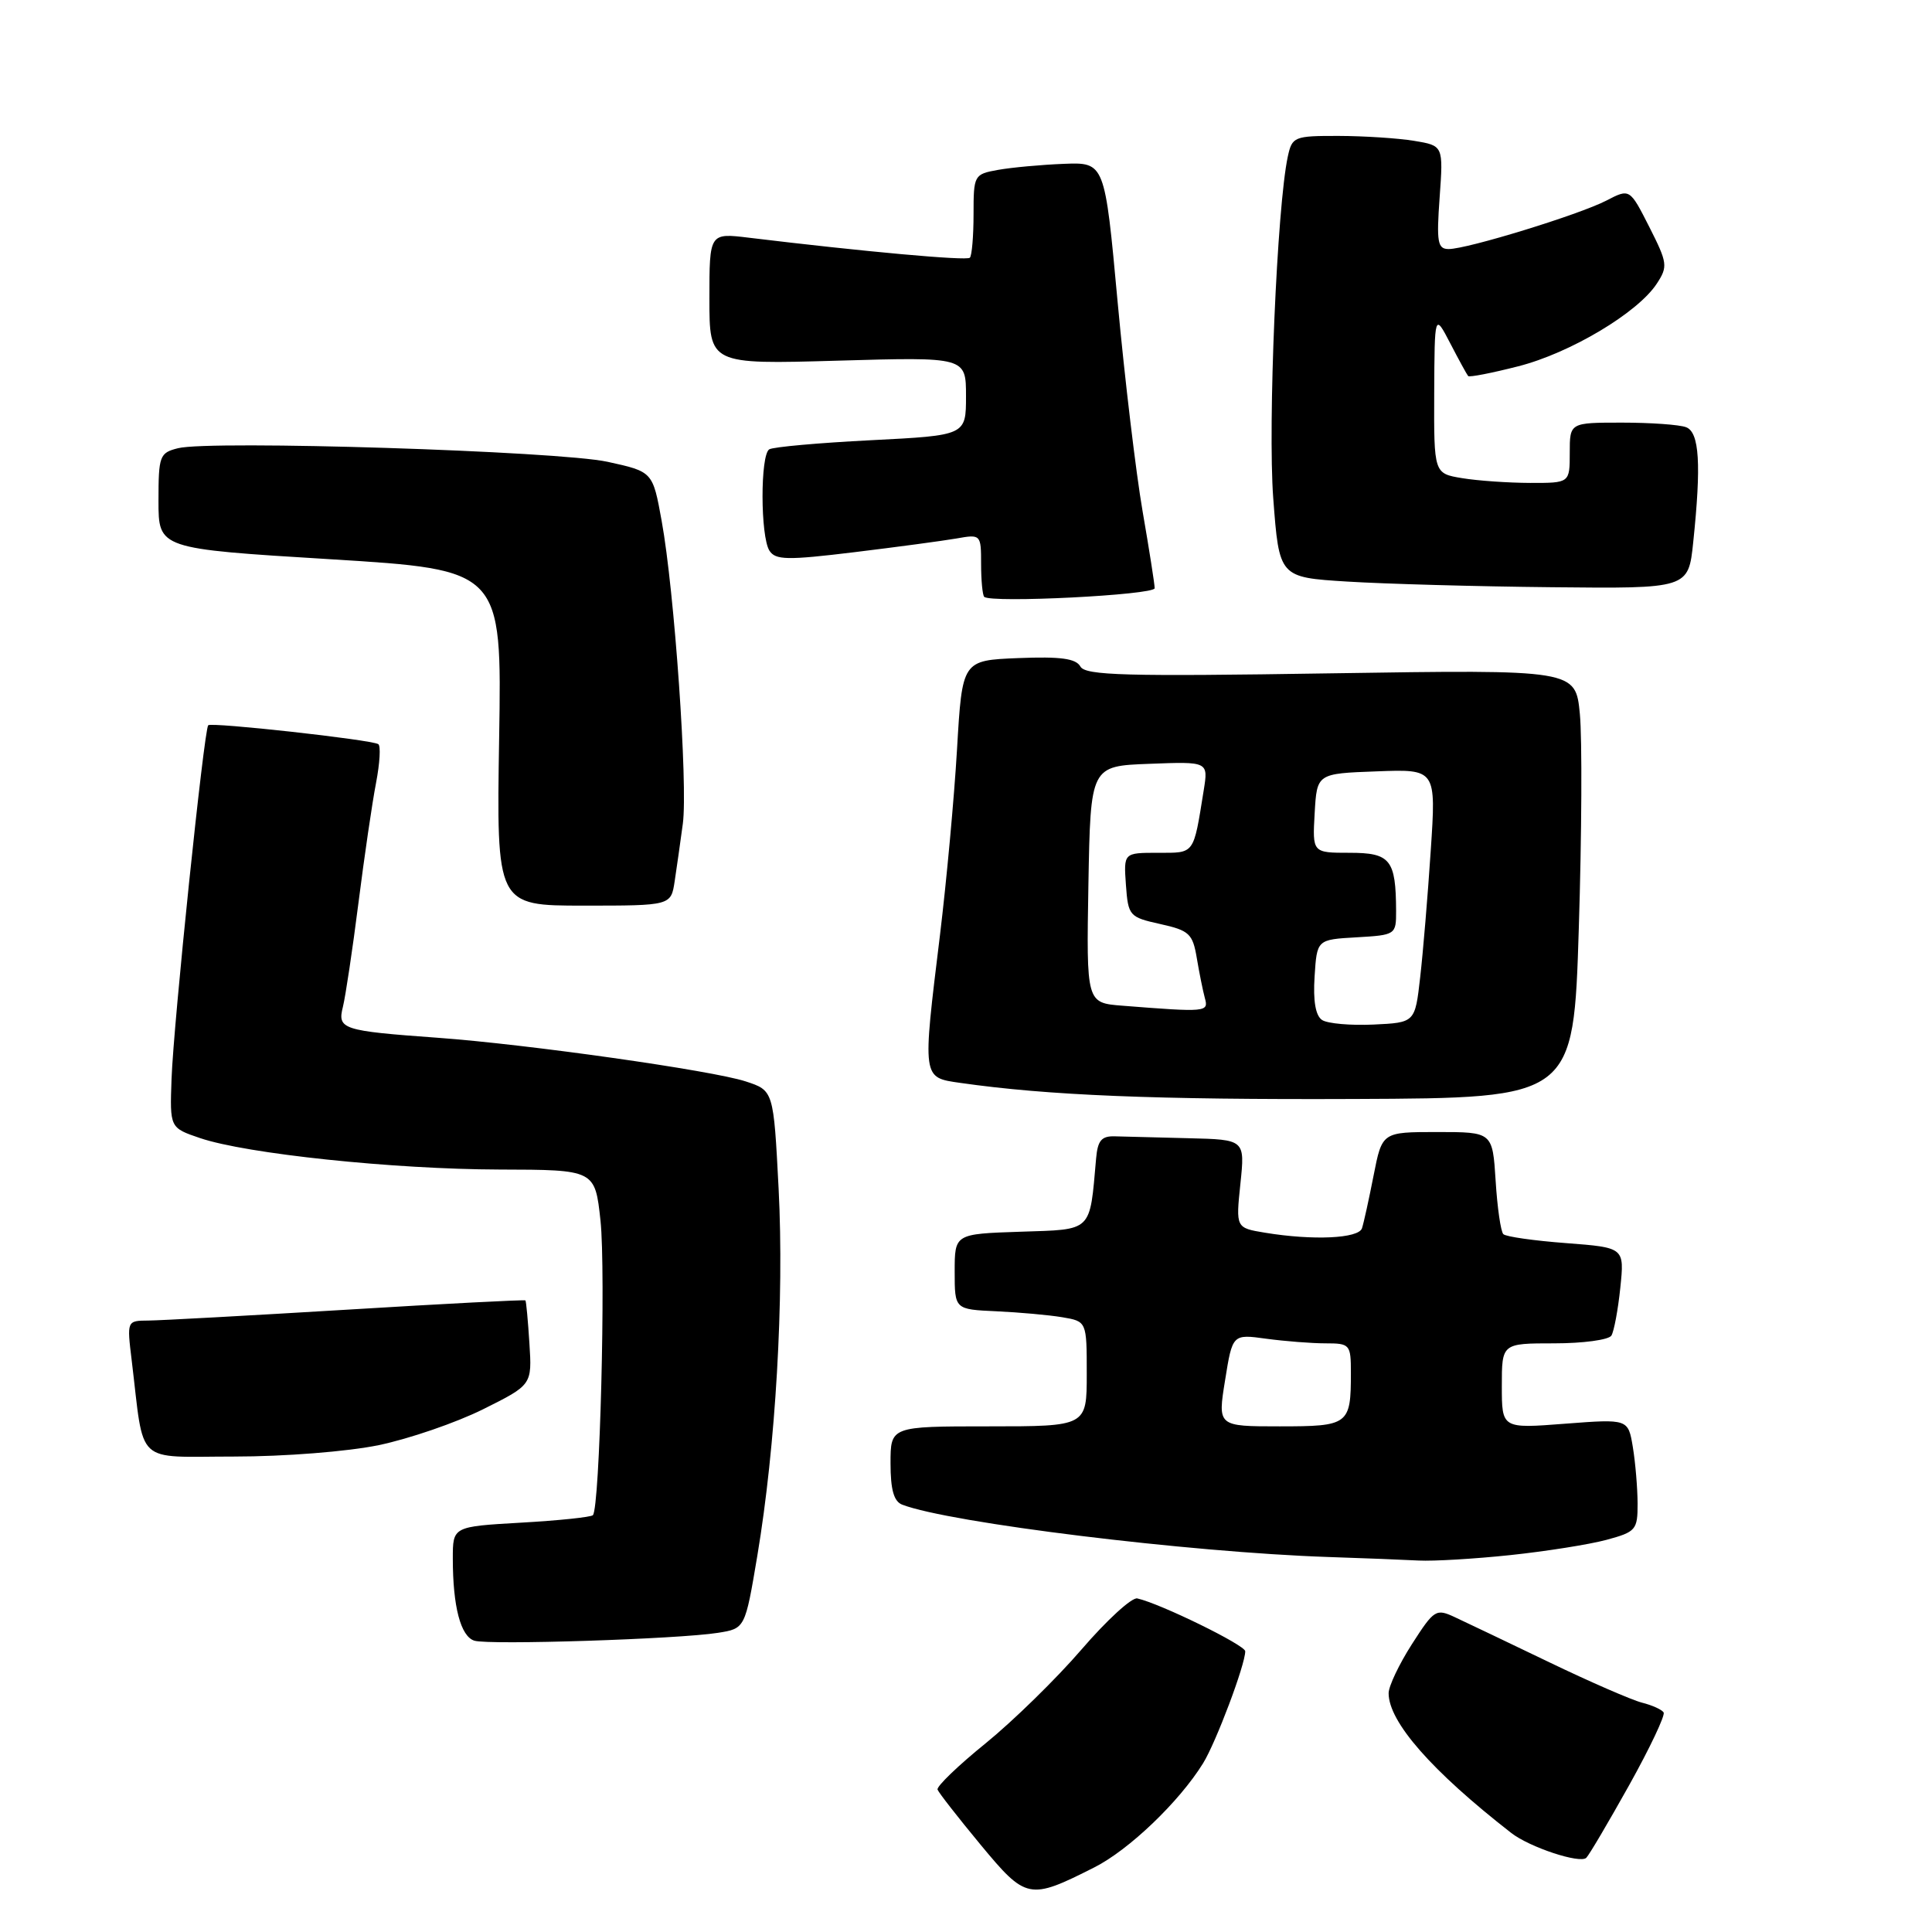 <?xml version="1.0" encoding="UTF-8" standalone="no"?>
<!DOCTYPE svg PUBLIC "-//W3C//DTD SVG 1.1//EN" "http://www.w3.org/Graphics/SVG/1.1/DTD/svg11.dtd" >
<svg xmlns="http://www.w3.org/2000/svg" xmlns:xlink="http://www.w3.org/1999/xlink" version="1.1" viewBox="0 0 256 256">
 <g >
 <path fill="currentColor"
d=" M 145.00 247.44 C 149.60 245.12 156.25 238.75 159.41 233.65 C 161.12 230.89 165.00 220.59 165.00 218.80 C 165.00 217.99 153.77 212.49 150.70 211.80 C 149.98 211.63 146.66 214.67 143.32 218.55 C 139.99 222.42 134.26 228.02 130.61 230.99 C 126.95 233.95 124.08 236.72 124.23 237.13 C 124.38 237.54 126.94 240.82 129.92 244.42 C 135.97 251.72 136.37 251.80 145.00 247.44 Z  M 215.87 236.55 C 218.62 231.62 220.67 227.28 220.44 226.91 C 220.21 226.53 218.92 225.95 217.57 225.61 C 216.23 225.27 210.71 222.87 205.31 220.27 C 199.92 217.68 194.30 214.99 192.83 214.31 C 190.27 213.11 190.05 213.25 187.08 217.87 C 185.39 220.51 184.00 223.43 184.00 224.36 C 184.00 228.16 189.71 234.67 200.24 242.87 C 202.67 244.77 209.36 246.98 210.19 246.17 C 210.57 245.80 213.12 241.47 215.87 236.55 Z  M 95.12 216.36 C 98.73 215.79 98.73 215.79 100.35 206.14 C 102.78 191.64 103.92 172.05 103.17 157.50 C 102.50 144.50 102.50 144.50 98.80 143.29 C 94.36 141.84 69.88 138.37 58.00 137.51 C 45.31 136.59 44.69 136.38 45.44 133.40 C 45.78 132.02 46.71 125.85 47.49 119.69 C 48.27 113.54 49.32 106.35 49.83 103.73 C 50.33 101.11 50.47 98.80 50.12 98.60 C 49.12 98.00 28.00 95.67 27.59 96.10 C 27.03 96.71 22.99 135.61 22.73 142.97 C 22.50 149.44 22.50 149.44 26.50 150.80 C 32.66 152.89 52.11 154.93 66.17 154.97 C 78.84 155.00 78.84 155.00 79.57 161.75 C 80.28 168.45 79.48 199.85 78.56 200.77 C 78.30 201.03 74.02 201.48 69.04 201.76 C 60.00 202.28 60.00 202.28 60.00 206.51 C 60.00 212.88 61.04 216.84 62.86 217.40 C 64.79 218.00 89.89 217.19 95.12 216.36 Z  M 200.11 206.06 C 204.85 205.56 210.59 204.65 212.86 204.04 C 216.77 202.98 217.00 202.72 216.99 199.21 C 216.98 197.17 216.70 193.81 216.36 191.75 C 215.74 188.01 215.74 188.01 207.37 188.65 C 199.00 189.30 199.00 189.30 199.00 183.65 C 199.00 178.00 199.00 178.00 205.94 178.00 C 209.76 178.00 213.17 177.54 213.52 176.97 C 213.86 176.41 214.40 173.55 214.70 170.63 C 215.25 165.31 215.25 165.31 207.53 164.72 C 203.28 164.40 199.53 163.87 199.20 163.53 C 198.86 163.20 198.40 160.02 198.18 156.46 C 197.77 150.00 197.77 150.00 190.45 150.00 C 183.14 150.00 183.14 150.00 182.01 155.75 C 181.39 158.91 180.70 162.06 180.47 162.75 C 180.03 164.11 173.99 164.39 167.62 163.34 C 163.75 162.70 163.75 162.70 164.36 156.85 C 164.97 151.00 164.97 151.00 157.48 150.82 C 153.37 150.72 148.99 150.61 147.75 150.57 C 145.96 150.51 145.45 151.11 145.24 153.50 C 144.37 163.36 144.85 162.89 135.21 163.21 C 126.50 163.50 126.50 163.50 126.50 168.50 C 126.50 173.50 126.50 173.50 132.00 173.75 C 135.03 173.89 138.96 174.24 140.75 174.54 C 144.00 175.09 144.00 175.09 144.00 182.05 C 144.00 189.00 144.00 189.00 131.00 189.00 C 118.00 189.00 118.00 189.00 118.00 193.89 C 118.00 197.40 118.44 198.96 119.56 199.38 C 125.84 201.79 157.56 205.69 176.00 206.31 C 180.68 206.46 186.07 206.68 188.00 206.78 C 189.93 206.88 195.38 206.56 200.11 206.06 Z  M 50.18 191.49 C 54.21 190.65 60.42 188.52 64.00 186.74 C 70.50 183.50 70.50 183.50 70.15 178.00 C 69.96 174.97 69.72 172.41 69.62 172.31 C 69.52 172.20 58.88 172.75 45.97 173.54 C 33.06 174.32 21.22 174.97 19.66 174.98 C 16.81 175.00 16.81 175.00 17.45 180.25 C 19.16 194.36 17.71 193.00 31.02 193.00 C 37.71 193.00 46.06 192.34 50.18 191.49 Z  M 209.20 123.00 C 209.59 110.62 209.65 97.85 209.34 94.61 C 208.77 88.72 208.77 88.72 176.36 89.22 C 149.12 89.65 143.82 89.50 143.16 88.32 C 142.56 87.25 140.53 86.98 134.93 87.20 C 127.50 87.50 127.50 87.50 126.81 99.29 C 126.43 105.78 125.41 116.82 124.56 123.83 C 122.21 143.06 122.17 142.76 127.25 143.49 C 138.85 145.15 153.06 145.73 179.50 145.62 C 208.50 145.50 208.50 145.50 209.20 123.00 Z  M 89.40 116.75 C 89.67 114.96 90.16 111.54 90.48 109.14 C 91.16 104.01 89.37 78.32 87.67 69.00 C 86.49 62.50 86.49 62.50 80.50 61.19 C 73.98 59.77 27.89 58.31 23.59 59.39 C 21.15 60.00 21.00 60.39 21.00 66.37 C 21.00 72.71 21.00 72.71 43.75 74.10 C 66.50 75.50 66.50 75.50 66.14 97.75 C 65.78 120.00 65.78 120.00 77.34 120.00 C 88.91 120.00 88.91 120.00 89.40 116.75 Z  M 153.00 77.94 C 153.00 77.42 152.28 72.84 151.40 67.75 C 150.52 62.66 149.03 50.17 148.09 40.00 C 146.39 21.50 146.39 21.50 140.94 21.71 C 137.95 21.83 134.04 22.19 132.25 22.51 C 129.07 23.08 129.00 23.20 129.00 28.38 C 129.00 31.29 128.78 33.89 128.51 34.15 C 128.08 34.58 114.43 33.34 99.25 31.50 C 94.00 30.86 94.00 30.86 94.00 39.57 C 94.00 48.28 94.00 48.28 111.00 47.79 C 128.00 47.30 128.00 47.30 128.00 52.49 C 128.00 57.69 128.00 57.69 115.43 58.33 C 108.52 58.68 102.45 59.22 101.93 59.54 C 100.73 60.29 100.75 71.05 101.95 72.96 C 102.75 74.22 104.30 74.25 113.19 73.17 C 118.86 72.48 124.96 71.66 126.75 71.35 C 129.96 70.78 130.00 70.82 130.00 74.72 C 130.00 76.89 130.19 78.85 130.41 79.08 C 131.26 79.94 153.00 78.84 153.00 77.94 Z  M 224.36 71.85 C 225.44 61.52 225.18 57.28 223.42 56.61 C 222.55 56.27 218.72 56.00 214.92 56.00 C 208.00 56.00 208.00 56.00 208.00 60.00 C 208.00 64.00 208.00 64.00 202.75 63.99 C 199.86 63.98 195.81 63.70 193.75 63.36 C 190.00 62.74 190.00 62.74 190.04 52.12 C 190.09 41.50 190.09 41.50 192.17 45.50 C 193.31 47.70 194.38 49.65 194.54 49.83 C 194.70 50.01 197.68 49.43 201.16 48.54 C 208.05 46.79 217.00 41.45 219.53 37.59 C 221.02 35.32 220.96 34.85 218.54 30.07 C 215.95 24.97 215.95 24.97 212.85 26.58 C 209.23 28.45 194.42 33.00 191.96 33.00 C 190.49 33.00 190.33 32.11 190.76 26.15 C 191.25 19.30 191.25 19.30 187.37 18.66 C 185.24 18.31 180.74 18.02 177.37 18.01 C 171.48 18.00 171.21 18.11 170.64 20.75 C 169.21 27.38 167.98 56.25 168.71 66.00 C 169.50 76.50 169.50 76.50 178.50 77.06 C 183.45 77.37 195.65 77.71 205.61 77.81 C 223.72 78.00 223.72 78.00 224.36 71.85 Z  M 162.33 182.89 C 163.31 176.77 163.31 176.77 167.80 177.39 C 170.26 177.72 173.79 178.00 175.64 178.00 C 178.88 178.00 179.00 178.14 179.00 181.92 C 179.00 188.79 178.72 189.00 169.56 189.00 C 161.34 189.00 161.34 189.00 162.33 182.89 Z  M 175.19 135.16 C 174.32 134.60 173.98 132.64 174.19 129.40 C 174.50 124.50 174.50 124.50 179.75 124.20 C 184.93 123.90 185.00 123.85 184.99 120.70 C 184.96 113.90 184.24 113.00 178.83 113.00 C 173.90 113.00 173.90 113.00 174.20 107.75 C 174.50 102.50 174.50 102.50 182.40 102.21 C 190.30 101.91 190.30 101.91 189.58 112.71 C 189.19 118.64 188.56 126.20 188.18 129.50 C 187.50 135.50 187.50 135.50 182.00 135.76 C 178.97 135.90 175.91 135.63 175.19 135.16 Z  M 148.72 133.26 C 143.95 132.89 143.95 132.89 144.22 117.19 C 144.50 101.50 144.50 101.50 152.30 101.21 C 160.11 100.91 160.11 100.91 159.50 104.71 C 158.11 113.34 158.35 113.00 153.42 113.00 C 148.89 113.00 148.89 113.00 149.19 117.25 C 149.49 121.36 149.64 121.53 153.74 122.44 C 157.58 123.29 158.04 123.72 158.58 126.94 C 158.91 128.90 159.39 131.29 159.65 132.25 C 160.17 134.11 159.88 134.14 148.72 133.26 Z "/>
</g>
</svg>